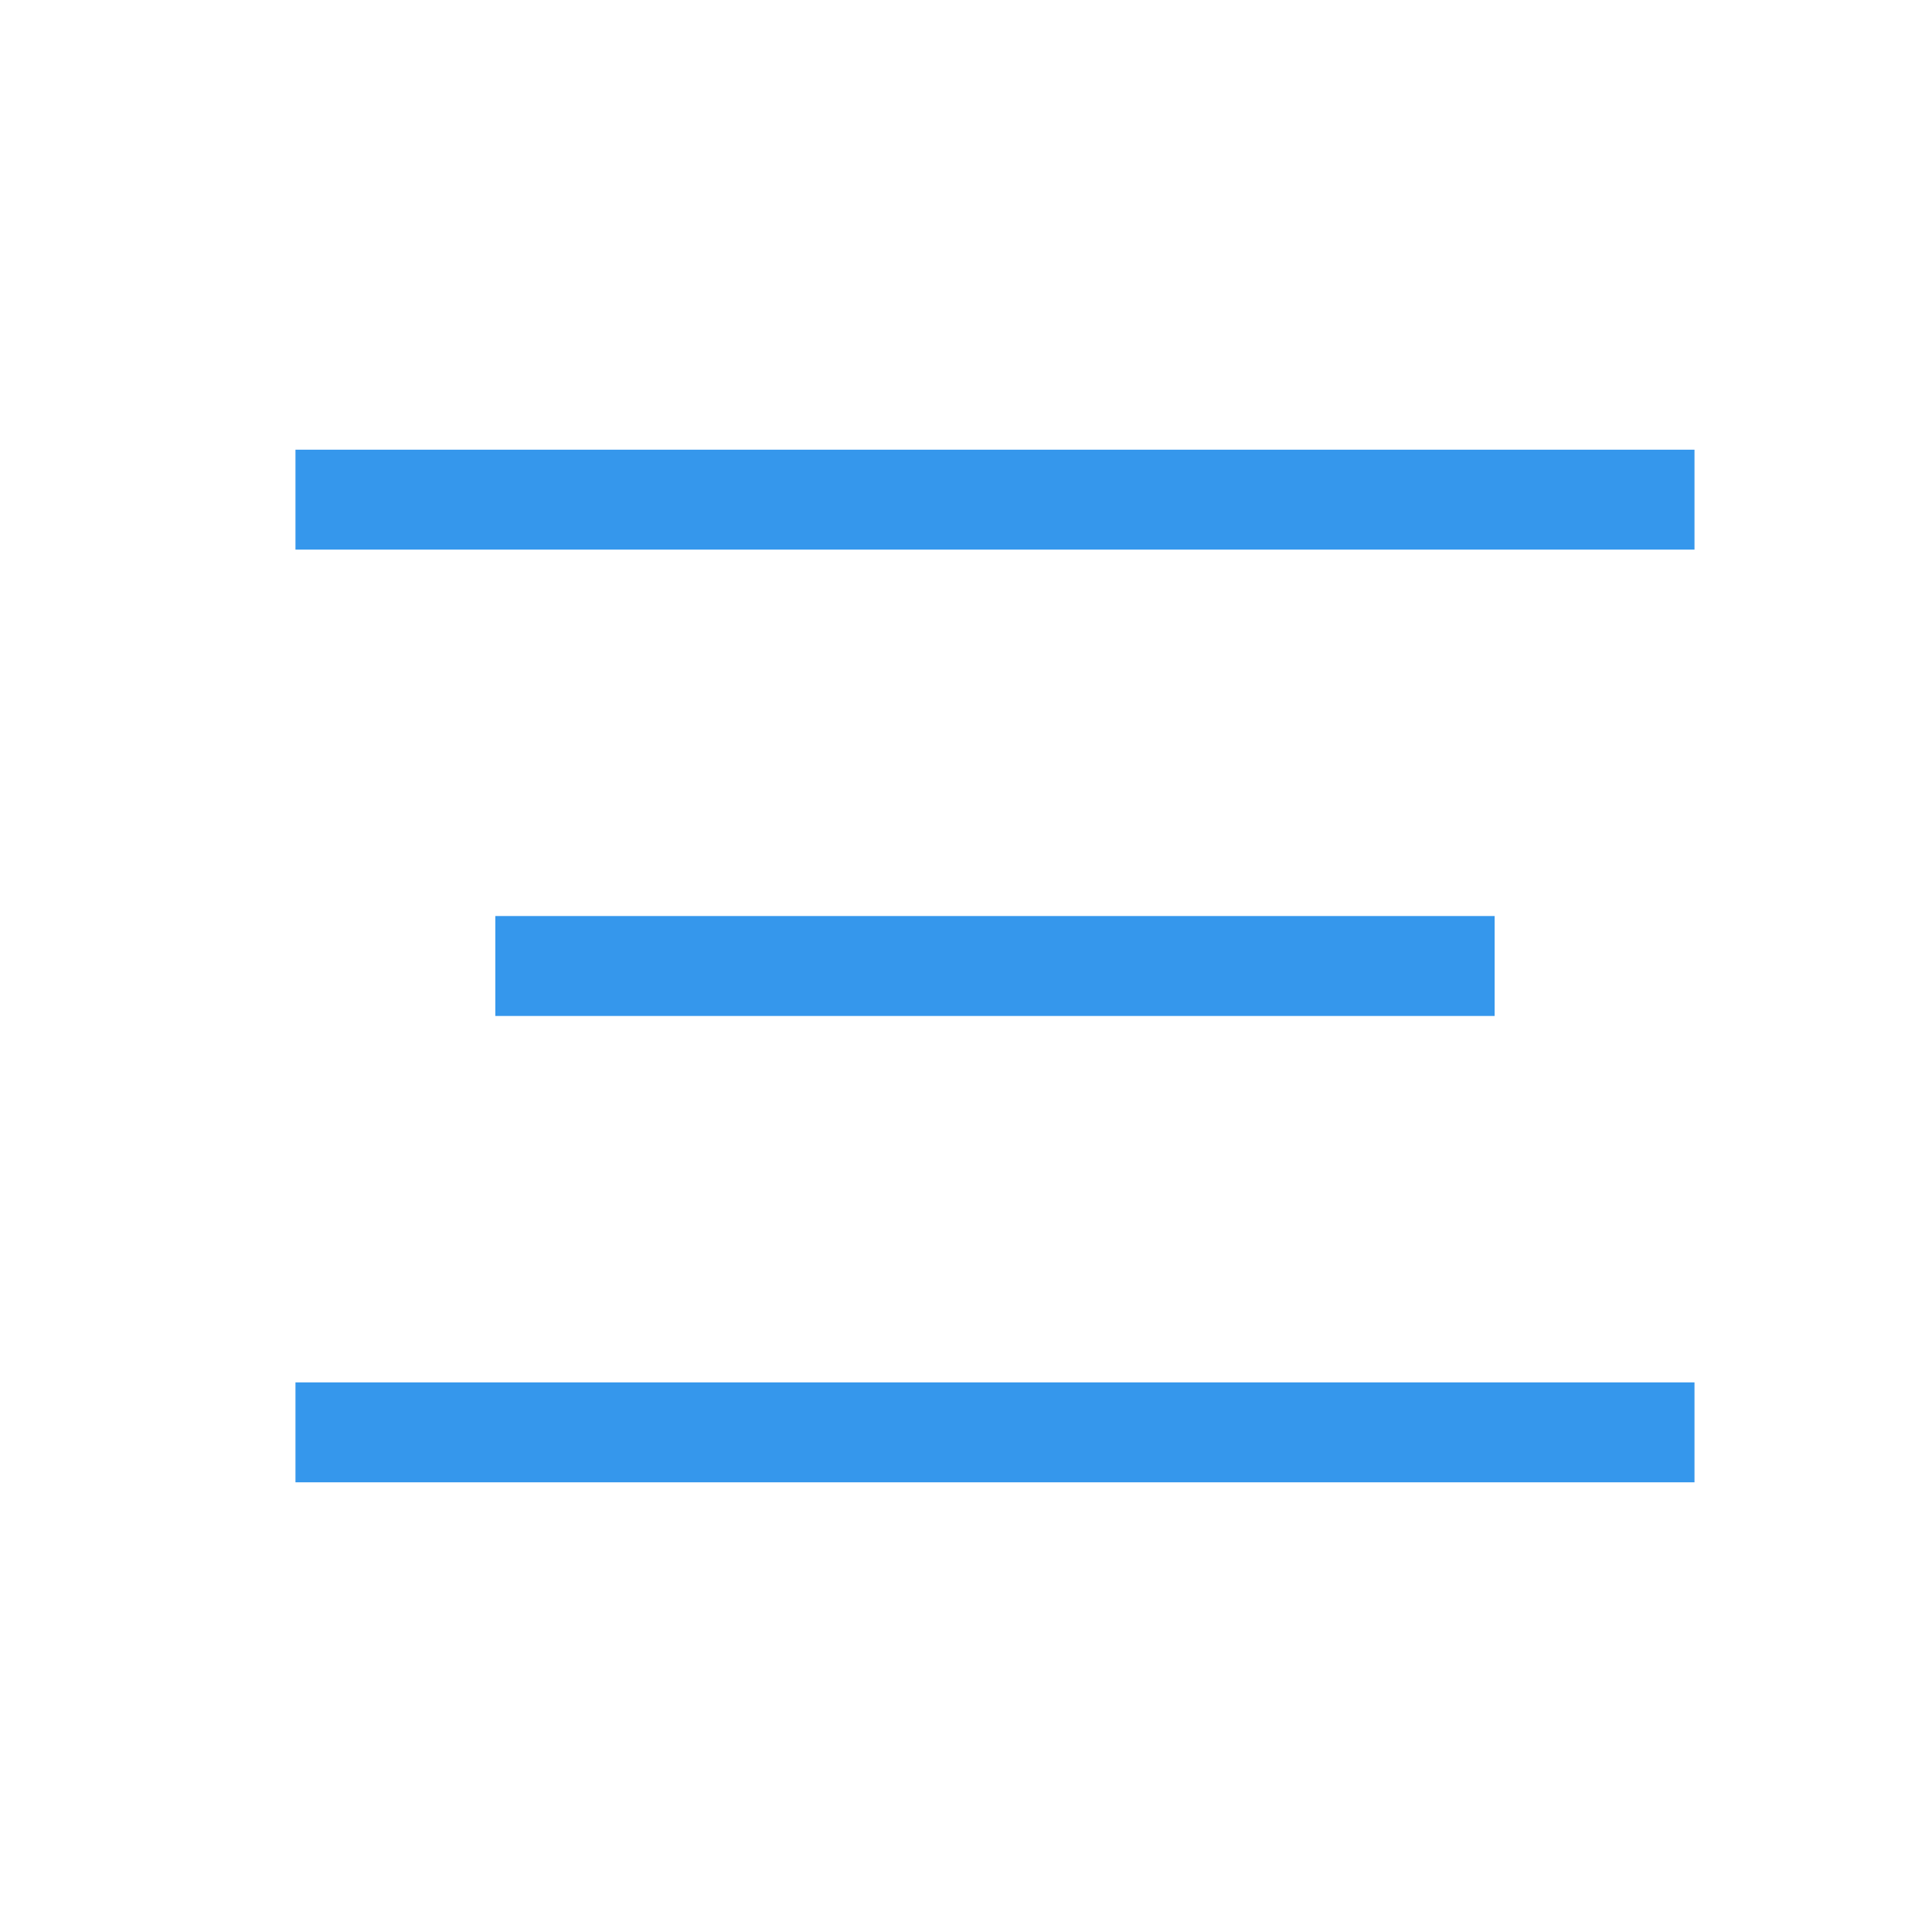 <svg xmlns="http://www.w3.org/2000/svg" width="29" height="29" viewBox="0 0 29 29">
    <defs>
        <style>
            .cls-1{fill:none;stroke:#3597ec;stroke-width:1.5px}
        </style>
    </defs>
    <g id="CENTER" transform="translate(-503 -140)">
        <g id="그룹_4777" transform="translate(42.935)">
            <path id="선_739" d="M0 0L21 0" class="cls-1" transform="translate(464.5 147.5)"/>
            <path id="선_740" d="M0 0L15 0" class="cls-1" transform="translate(467.5 154.5)"/>
            <path id="선_741" d="M0 0L21 0" class="cls-1" transform="translate(464.5 161.5)"/>
        </g>
        <path id="사각형_2787" fill="none" d="M0 0H29V29H0z" transform="translate(503 140)"/>
    </g>
</svg>
